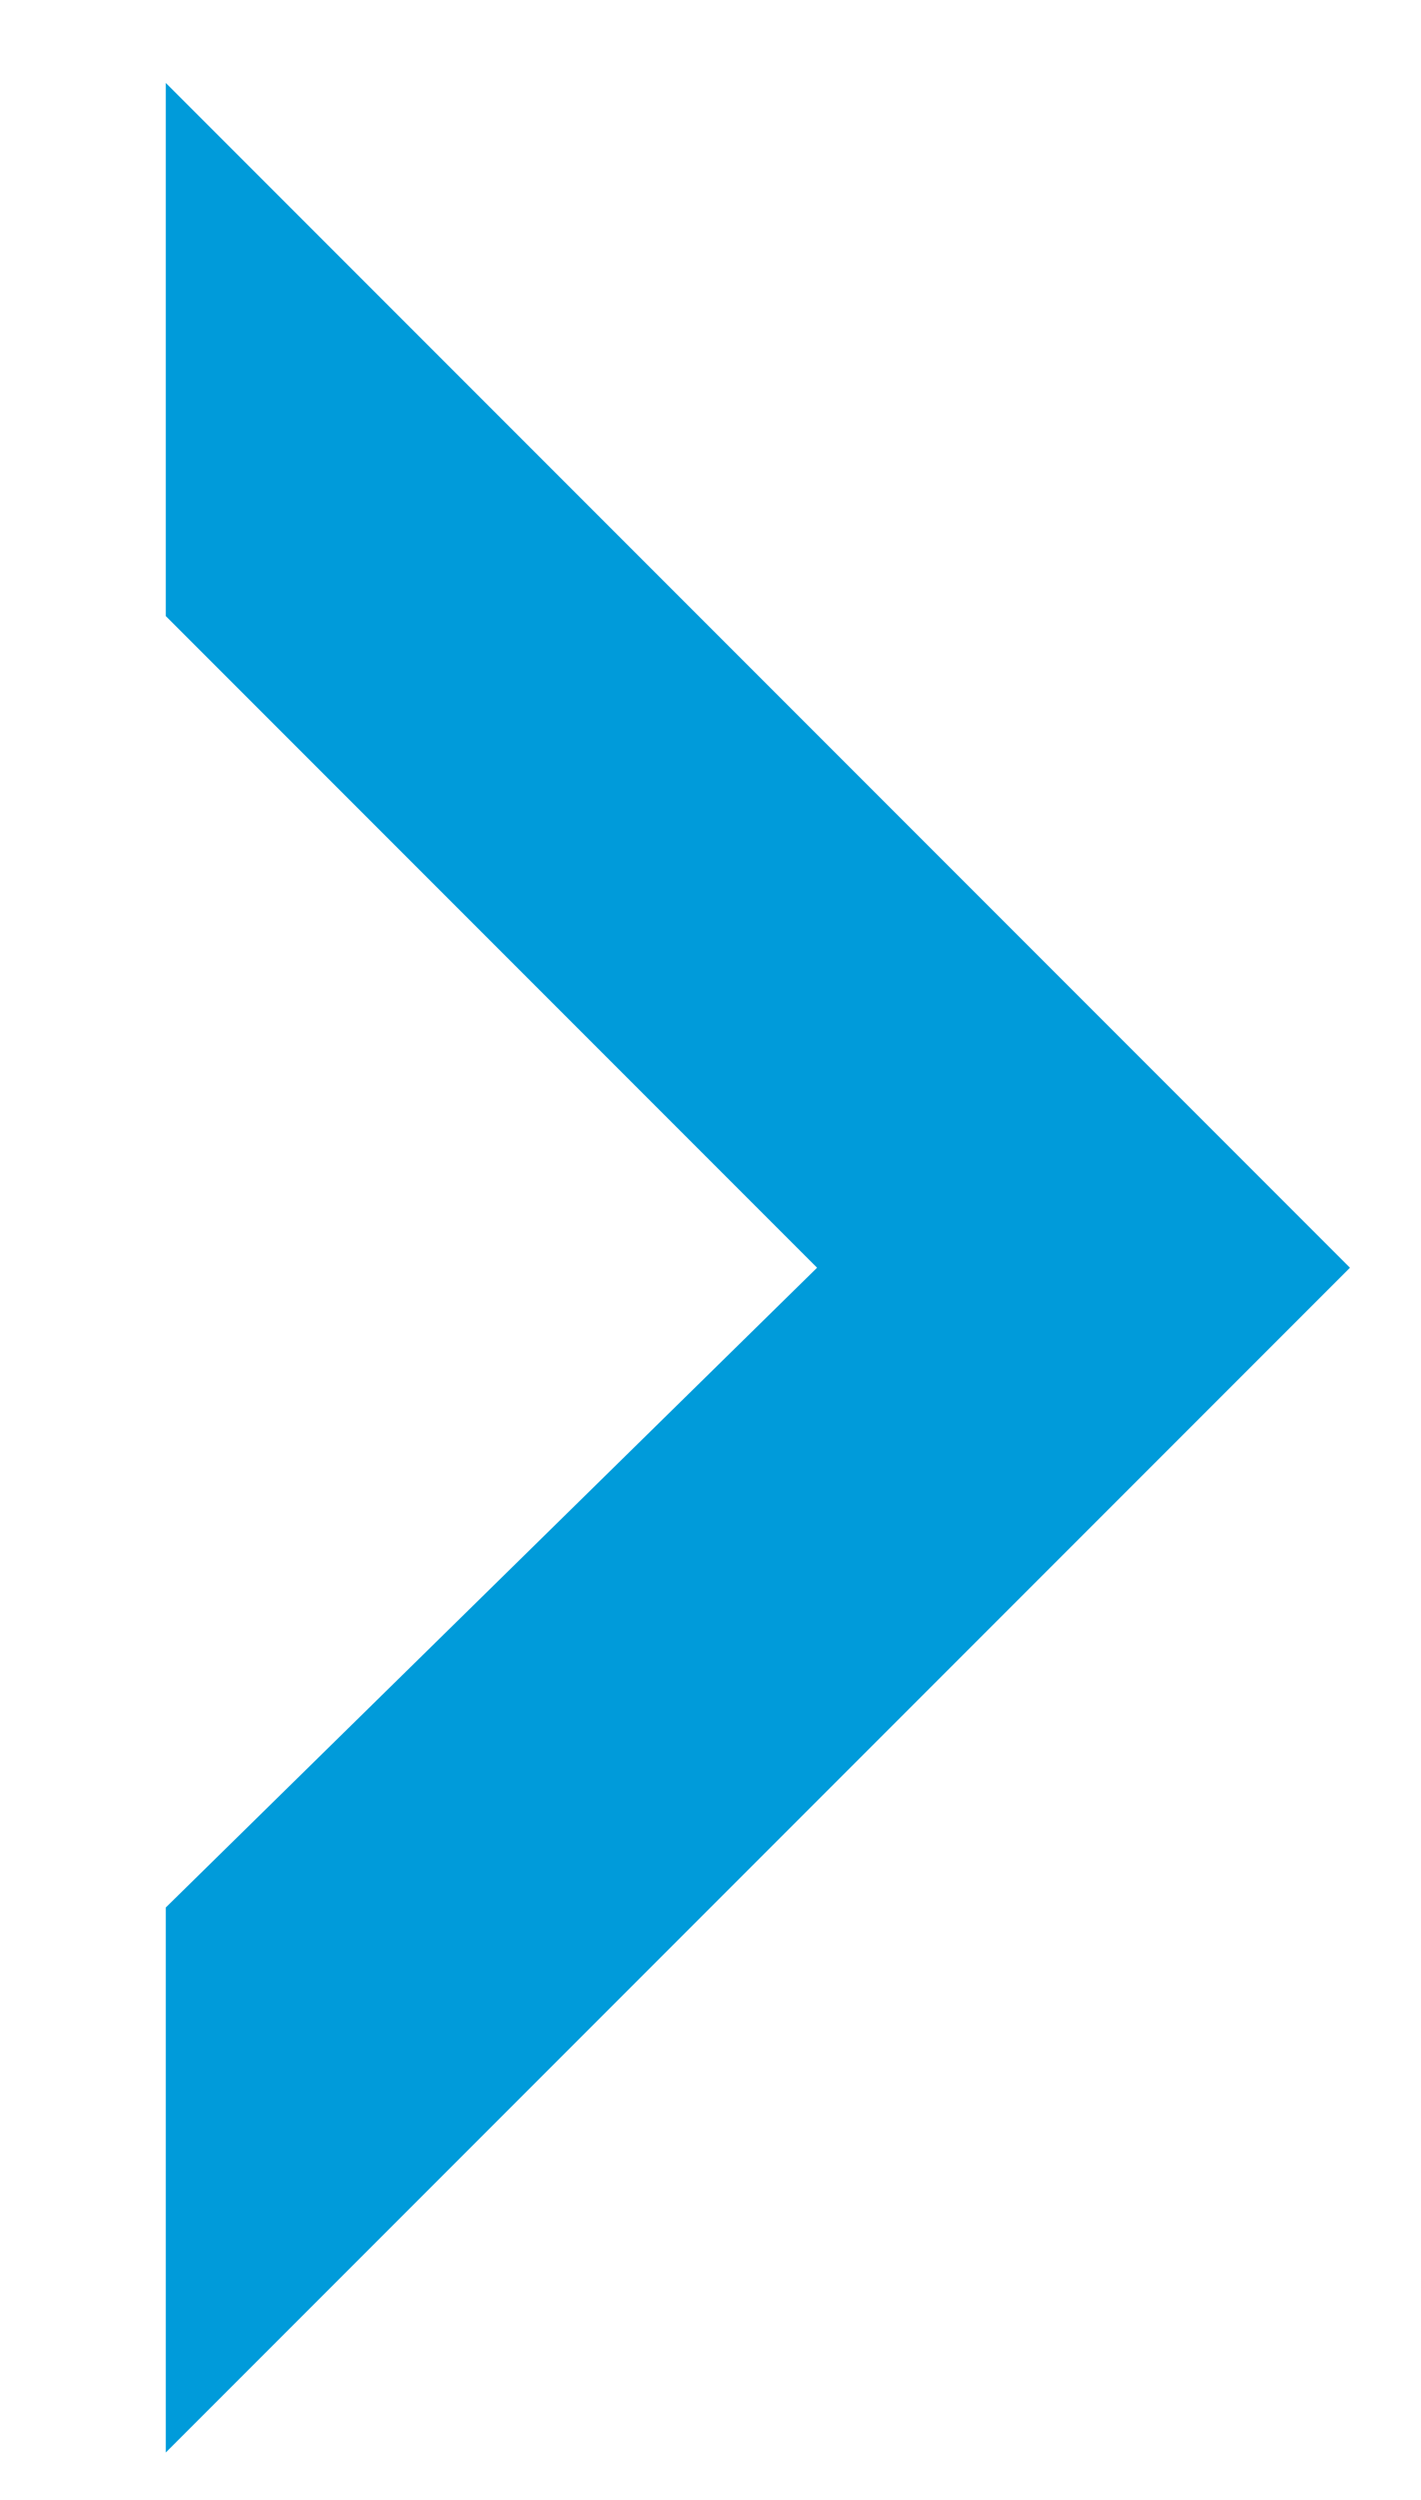 <?xml version="1.0" encoding="utf-8"?>
<!-- Generator: Adobe Illustrator 17.0.0, SVG Export Plug-In . SVG Version: 6.00 Build 0)  -->
<!DOCTYPE svg PUBLIC "-//W3C//DTD SVG 1.1//EN" "http://www.w3.org/Graphics/SVG/1.1/DTD/svg11.dtd">
<svg version="1.1" id="Layer_1" xmlns="http://www.w3.org/2000/svg" xmlns:xlink="http://www.w3.org/1999/xlink" x="0px" y="0px"
	 width="12px" height="21.1px" viewBox="0 0 12 21.1" enable-background="new 0 0 12 21.1" xml:space="preserve">
<polygon fill="#009BDA" points="1.4,0.7 1.4,5.2 6.9,10.7 1.4,16.1 1.4,20.7 11.4,10.7 "/>
</svg>
